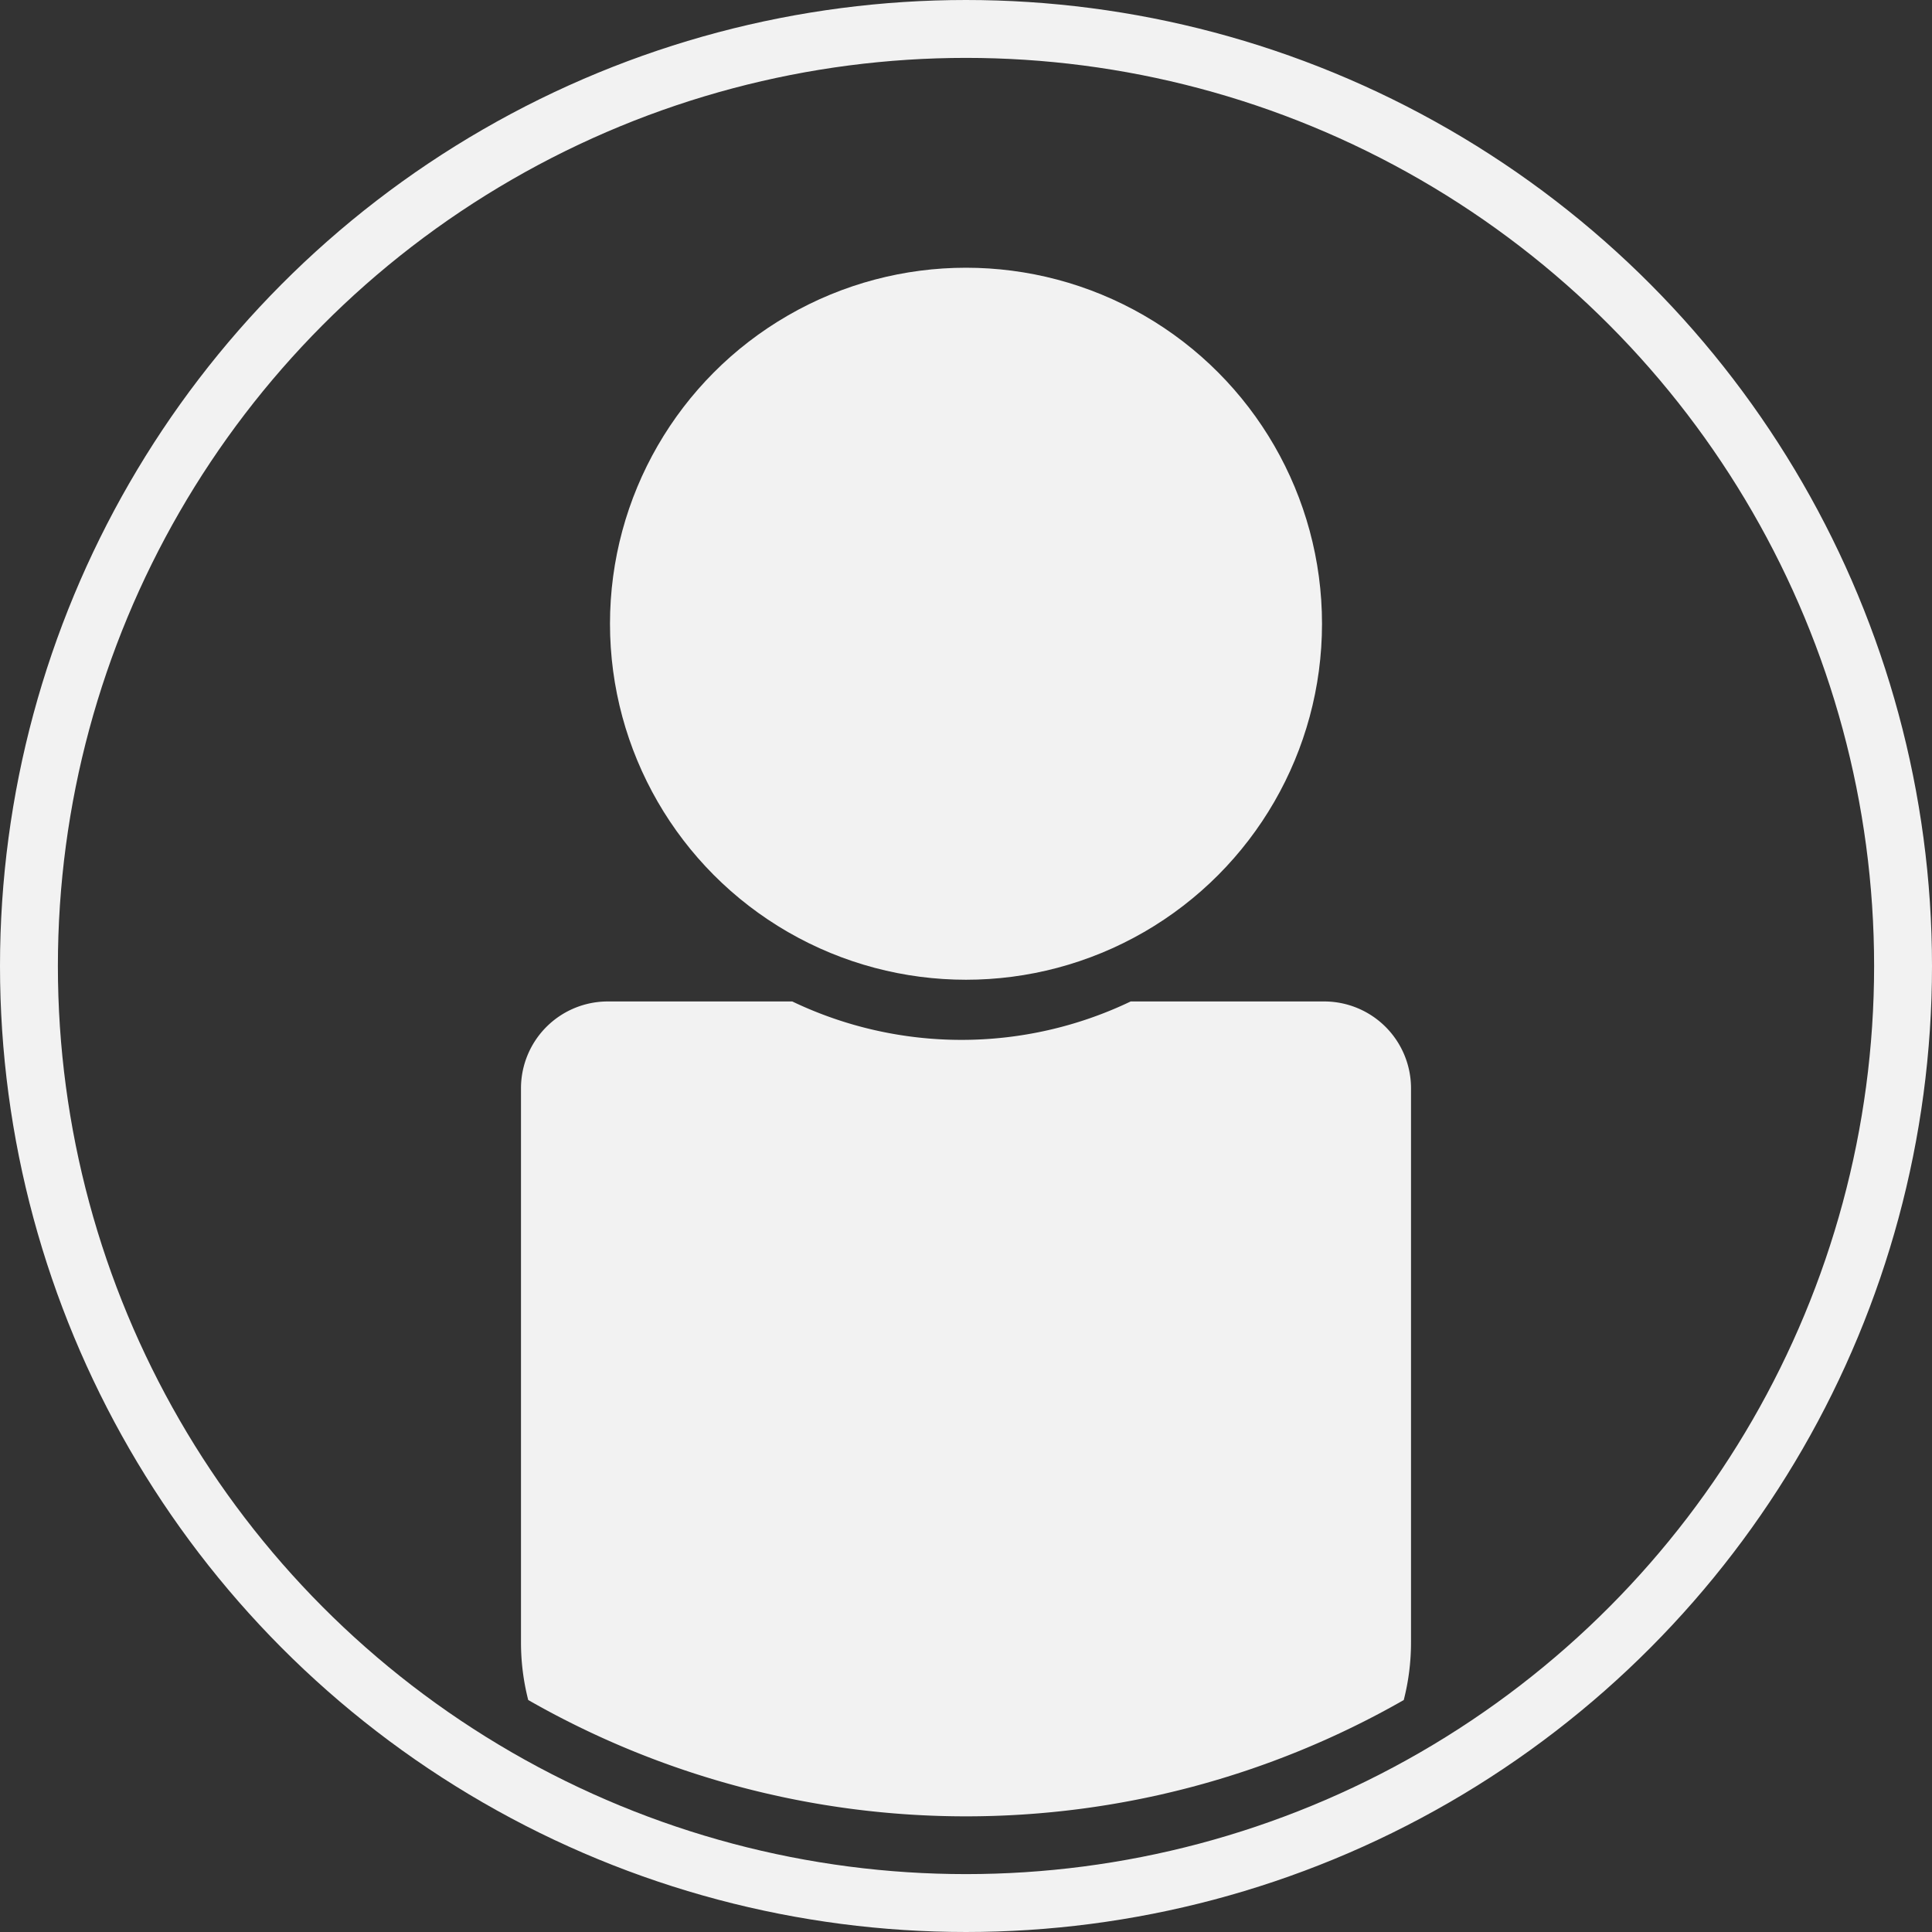 <svg xmlns="http://www.w3.org/2000/svg" viewBox="0 0 267 267"><rect x="0" y="0" width="267" height="267" fill="#333333" stroke="none"/><defs><style>.cls-1,.cls-3{fill:none;}.cls-1{stroke:#f2f2f2;stroke-miterlimit:10;stroke-width:8px;}.cls-2{fill:#f2f2f2;}</style></defs><title>Asset 14</title><g id="Layer_2" data-name="Layer 2"><g id="Layer_1-2" data-name="Layer 1"><circle class="cls-1" cx="133.5" cy="133.5" r="129.5"/><circle class="cls-2" cx="133.5" cy="86.2" r="49.2"/><path class="cls-3" d="M72,150.4a12,12,0,0,1,12-12h25.49a54.15,54.15,0,0,0,46.77,0H183a12,12,0,0,1,12,12v76.54a32,32,0,0,1-1,8,122,122,0,0,0,25.42-19.52A121.5,121.5,0,1,0,47.59,43.59a121.48,121.48,0,0,0,0,171.82A122,122,0,0,0,73,234.93a32,32,0,0,1-1-8ZM132.87,40.31a49.2,49.2,0,1,1-49.2,49.2A49.2,49.2,0,0,1,132.87,40.31Z"/><path class="cls-2" d="M194,234.93a32,32,0,0,0,1-8V150.4a12,12,0,0,0-12-12H156.26a54.15,54.15,0,0,1-46.77,0H84a12,12,0,0,0-12,12v76.54a32,32,0,0,0,1,8,121.88,121.88,0,0,0,121,0Z"/><path class="cls-3" d="M127.4,138.4h10.95a49.21,49.21,0,1,0-10.95,0Z"/></g></g></svg>